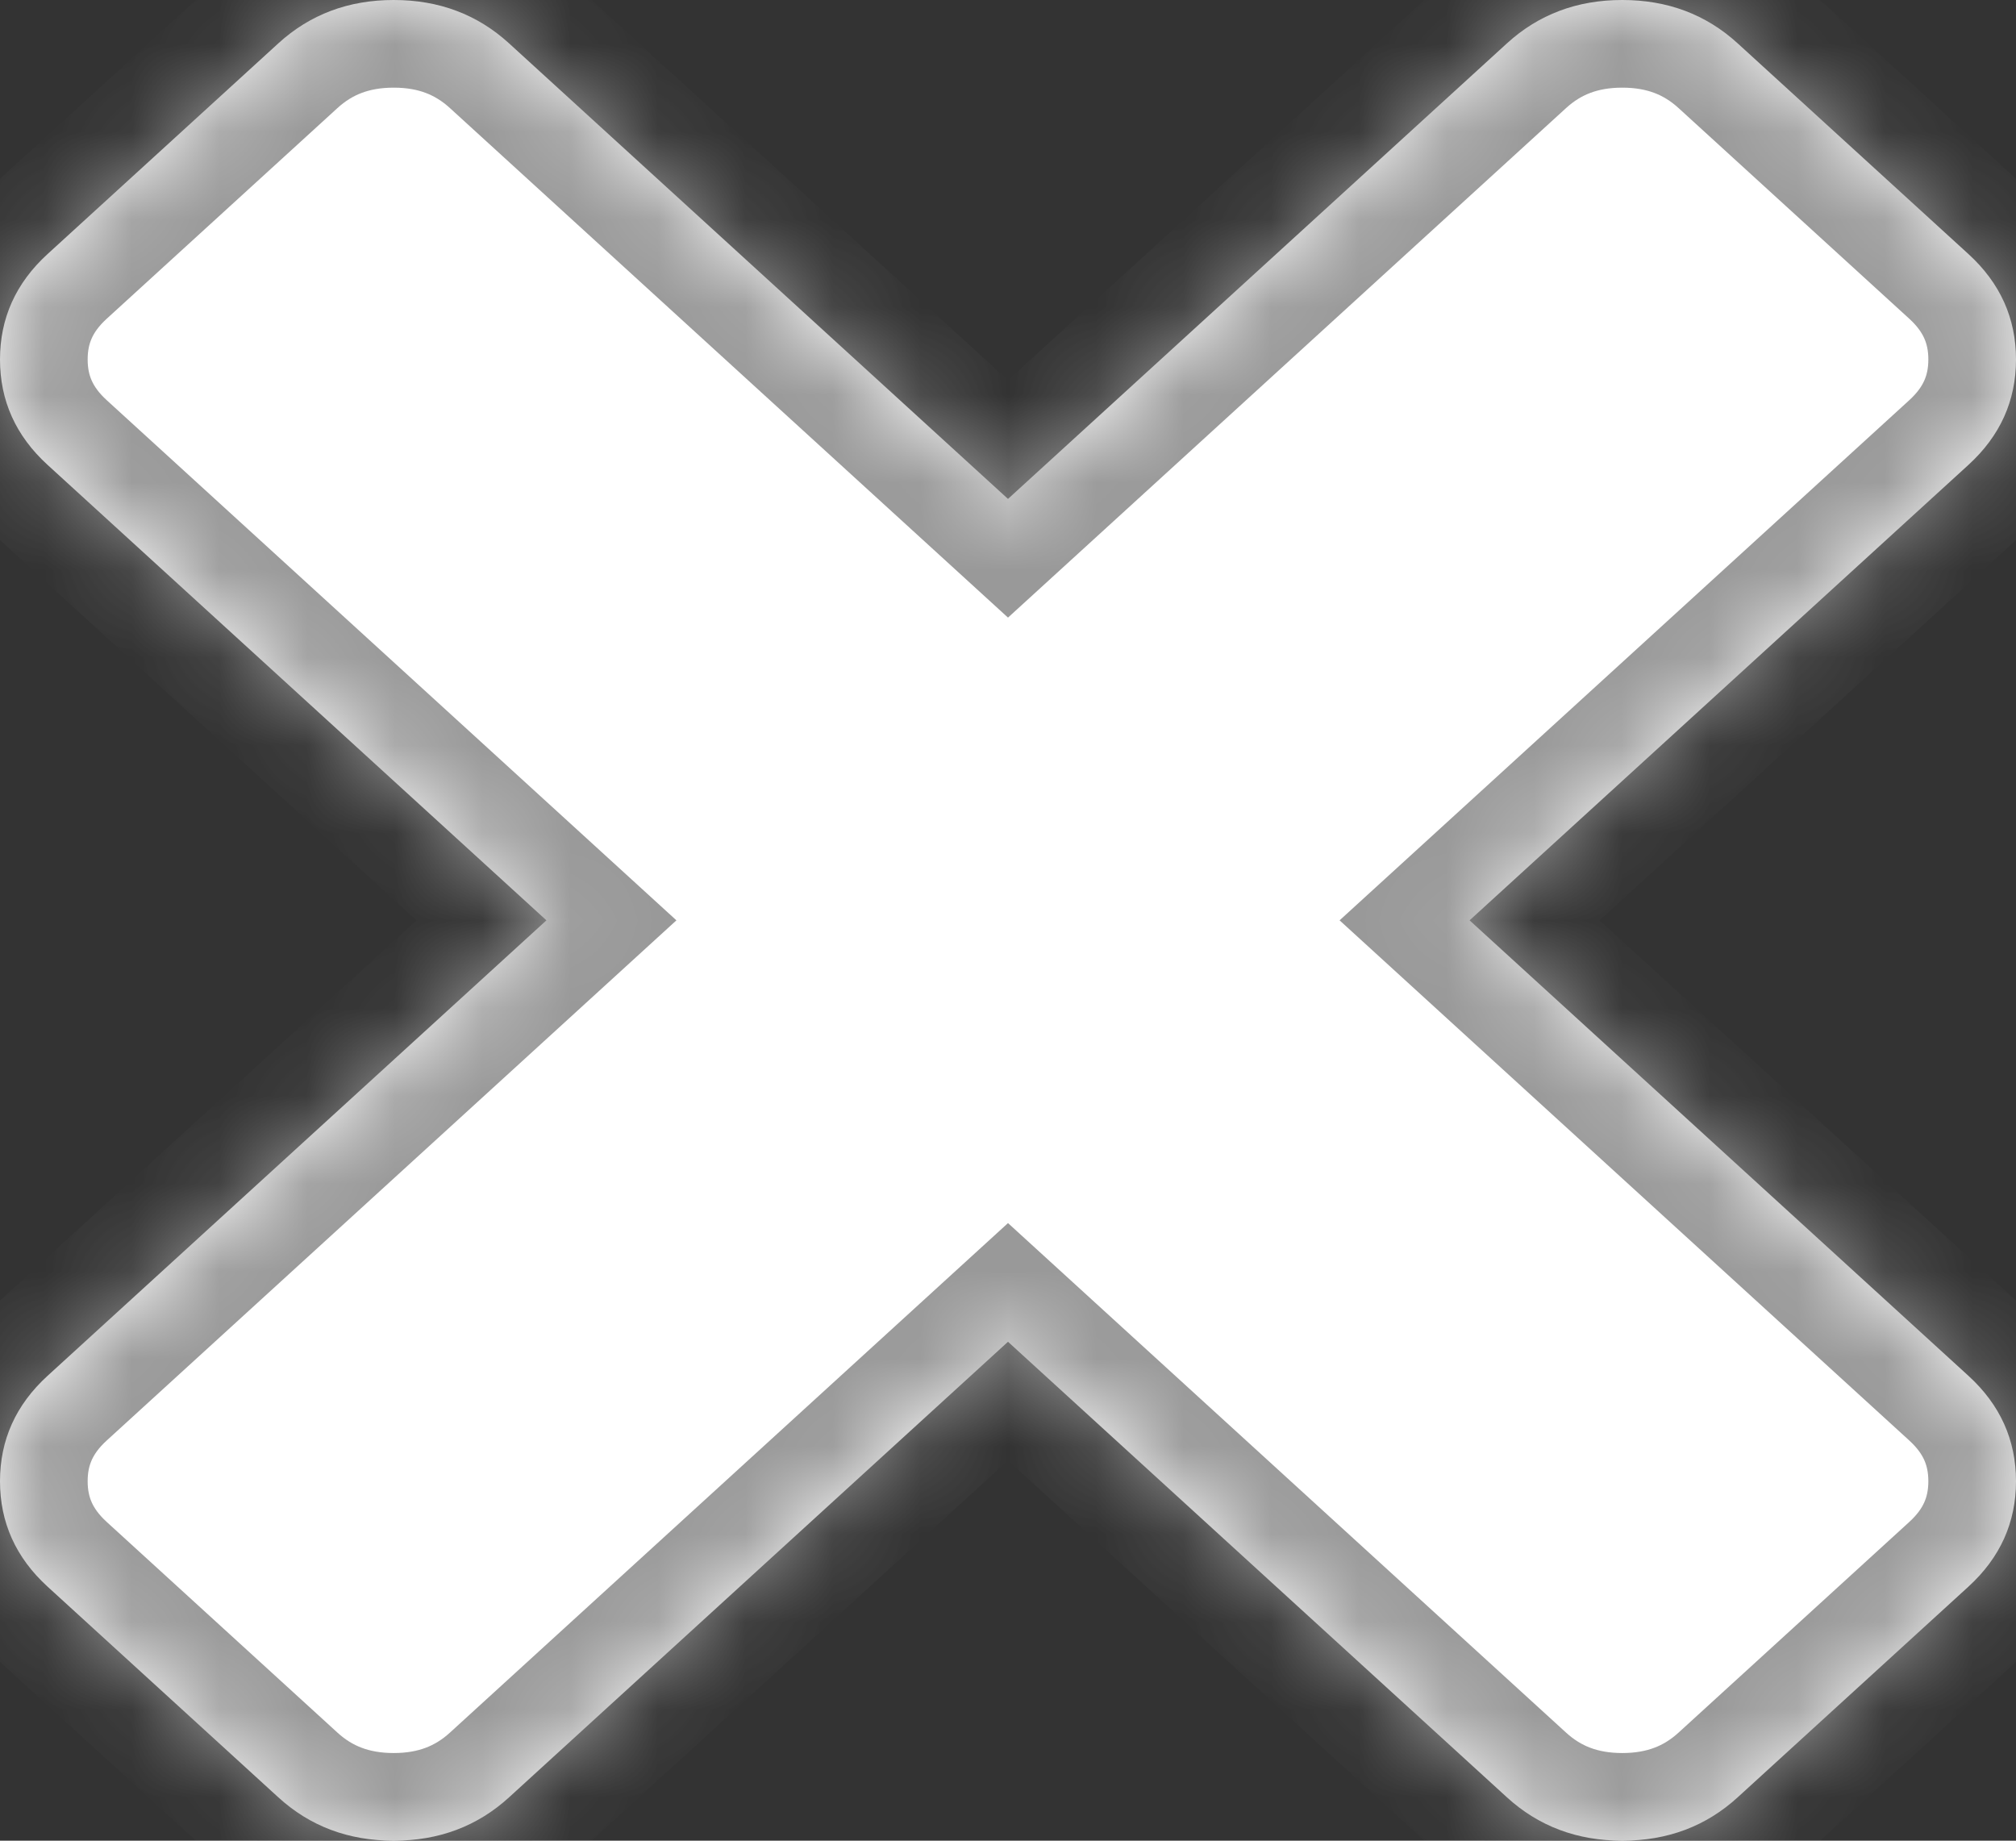 ﻿<?xml version="1.0" encoding="utf-8"?>
<svg version="1.1" xmlns:xlink="http://www.w3.org/1999/xlink" width="23px" height="21px" xmlns="http://www.w3.org/2000/svg">
  <rect width="100%" height="100%" fill="#333333" stroke="none"/>
  <defs>
    <mask fill="white" id="clip97">
      <path d="M 22.458 15.697  C 22.819 16.027  23 16.428  23 16.899  C 23 17.37  22.819 17.771  22.458 18.101  L 19.825 20.505  C 19.464 20.835  19.025 21  18.508 21  C 17.992 21  17.553 20.835  17.192 20.505  L 11.5 15.308  L 5.808 20.505  C 5.447 20.835  5.008 21  4.492 21  C 3.975 21  3.536 20.835  3.175 20.505  L 0.542 18.101  C 0.181 17.771  0 17.37  0 16.899  C 0 16.428  0.181 16.027  0.542 15.697  L 6.234 10.5  L 0.542 5.303  C 0.181 4.973  0 4.572  0 4.101  C 0 3.63  0.181 3.229  0.542 2.899  L 3.175 0.495  C 3.536 0.165  3.975 0  4.492 0  C 5.008 0  5.447 0.165  5.808 0.495  L 11.5 5.692  L 17.192 0.495  C 17.553 0.165  17.992 0  18.508 0  C 19.025 0  19.464 0.165  19.825 0.495  L 22.458 2.899  C 22.819 3.229  23 3.63  23 4.101  C 23 4.572  22.819 4.973  22.458 5.303  L 16.766 10.5  L 22.458 15.697  Z " fill-rule="evenodd" />
    </mask>
  </defs>
  <g transform="matrix(1 0 0 1 -1336 -1009 )">
    <path d="M 22.458 15.697  C 22.819 16.027  23 16.428  23 16.899  C 23 17.37  22.819 17.771  22.458 18.101  L 19.825 20.505  C 19.464 20.835  19.025 21  18.508 21  C 17.992 21  17.553 20.835  17.192 20.505  L 11.5 15.308  L 5.808 20.505  C 5.447 20.835  5.008 21  4.492 21  C 3.975 21  3.536 20.835  3.175 20.505  L 0.542 18.101  C 0.181 17.771  0 17.37  0 16.899  C 0 16.428  0.181 16.027  0.542 15.697  L 6.234 10.5  L 0.542 5.303  C 0.181 4.973  0 4.572  0 4.101  C 0 3.63  0.181 3.229  0.542 2.899  L 3.175 0.495  C 3.536 0.165  3.975 0  4.492 0  C 5.008 0  5.447 0.165  5.808 0.495  L 11.5 5.692  L 17.192 0.495  C 17.553 0.165  17.992 0  18.508 0  C 19.025 0  19.464 0.165  19.825 0.495  L 22.458 2.899  C 22.819 3.229  23 3.63  23 4.101  C 23 4.572  22.819 4.973  22.458 5.303  L 16.766 10.5  L 22.458 15.697  Z " fill-rule="nonzero" fill="#ffffff" stroke="none" transform="matrix(1 0 0 1 1336 1009 )" />
    <path d="M 22.458 15.697  C 22.819 16.027  23 16.428  23 16.899  C 23 17.37  22.819 17.771  22.458 18.101  L 19.825 20.505  C 19.464 20.835  19.025 21  18.508 21  C 17.992 21  17.553 20.835  17.192 20.505  L 11.5 15.308  L 5.808 20.505  C 5.447 20.835  5.008 21  4.492 21  C 3.975 21  3.536 20.835  3.175 20.505  L 0.542 18.101  C 0.181 17.771  0 17.37  0 16.899  C 0 16.428  0.181 16.027  0.542 15.697  L 6.234 10.5  L 0.542 5.303  C 0.181 4.973  0 4.572  0 4.101  C 0 3.63  0.181 3.229  0.542 2.899  L 3.175 0.495  C 3.536 0.165  3.975 0  4.492 0  C 5.008 0  5.447 0.165  5.808 0.495  L 11.5 5.692  L 17.192 0.495  C 17.553 0.165  17.992 0  18.508 0  C 19.025 0  19.464 0.165  19.825 0.495  L 22.458 2.899  C 22.819 3.229  23 3.63  23 4.101  C 23 4.572  22.819 4.973  22.458 5.303  L 16.766 10.5  L 22.458 15.697  Z " stroke-width="2" stroke="#999999" fill="none" transform="matrix(1 0 0 1 1336 1009 )" mask="url(#clip97)" />
  </g>
</svg>